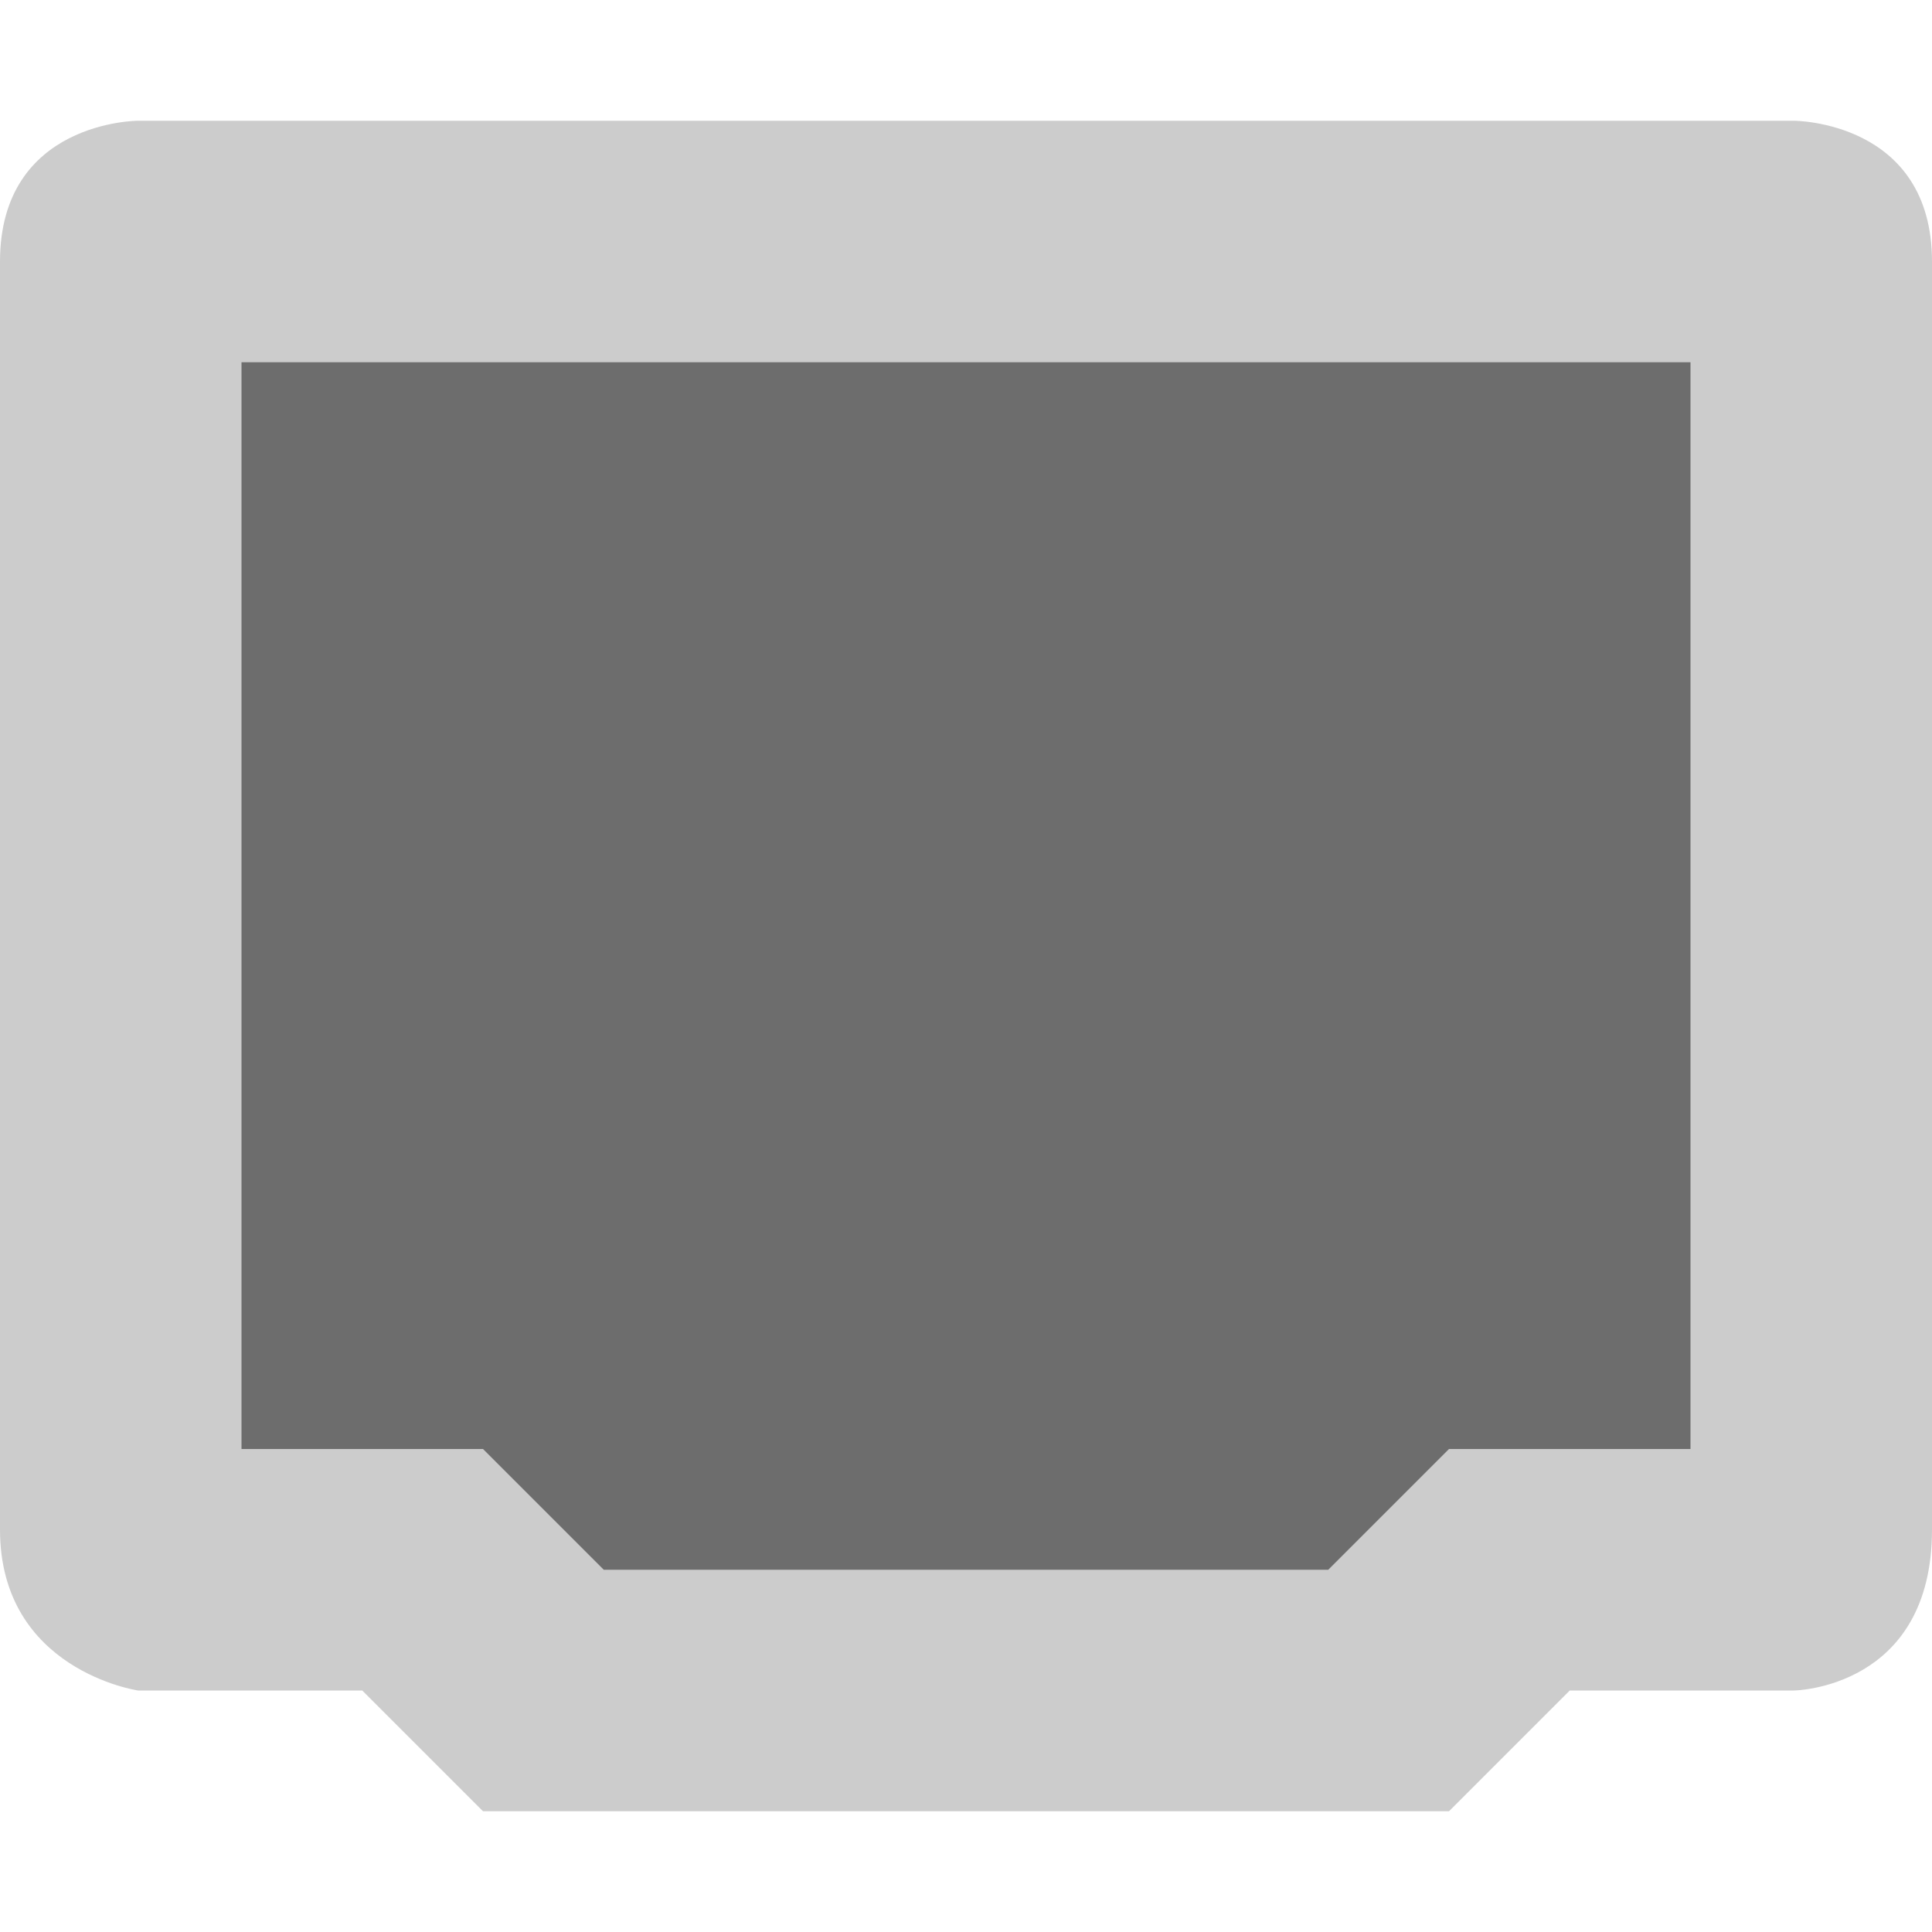 <?xml version="1.0" encoding="UTF-8" standalone="no"?>
<svg xmlns="http://www.w3.org/2000/svg" height="16" width="16" version="1">
 <path fill="#ccc" d="m1.143 1s-1.143 0-1.143 1.167v10.5c4e-8 1.166 1.143 1.333 1.143 1.333h1.857l1 1h8l1-1h1.857s1.143-0.015 1.143-1.333v-10.5c0-1.167-1.143-1.167-1.143-1.167z"/>
 <path fill="#6d6d6d" d="m2 3h12v9h-2l-1 1h-6l-1-1h-2z"/>
</svg>
